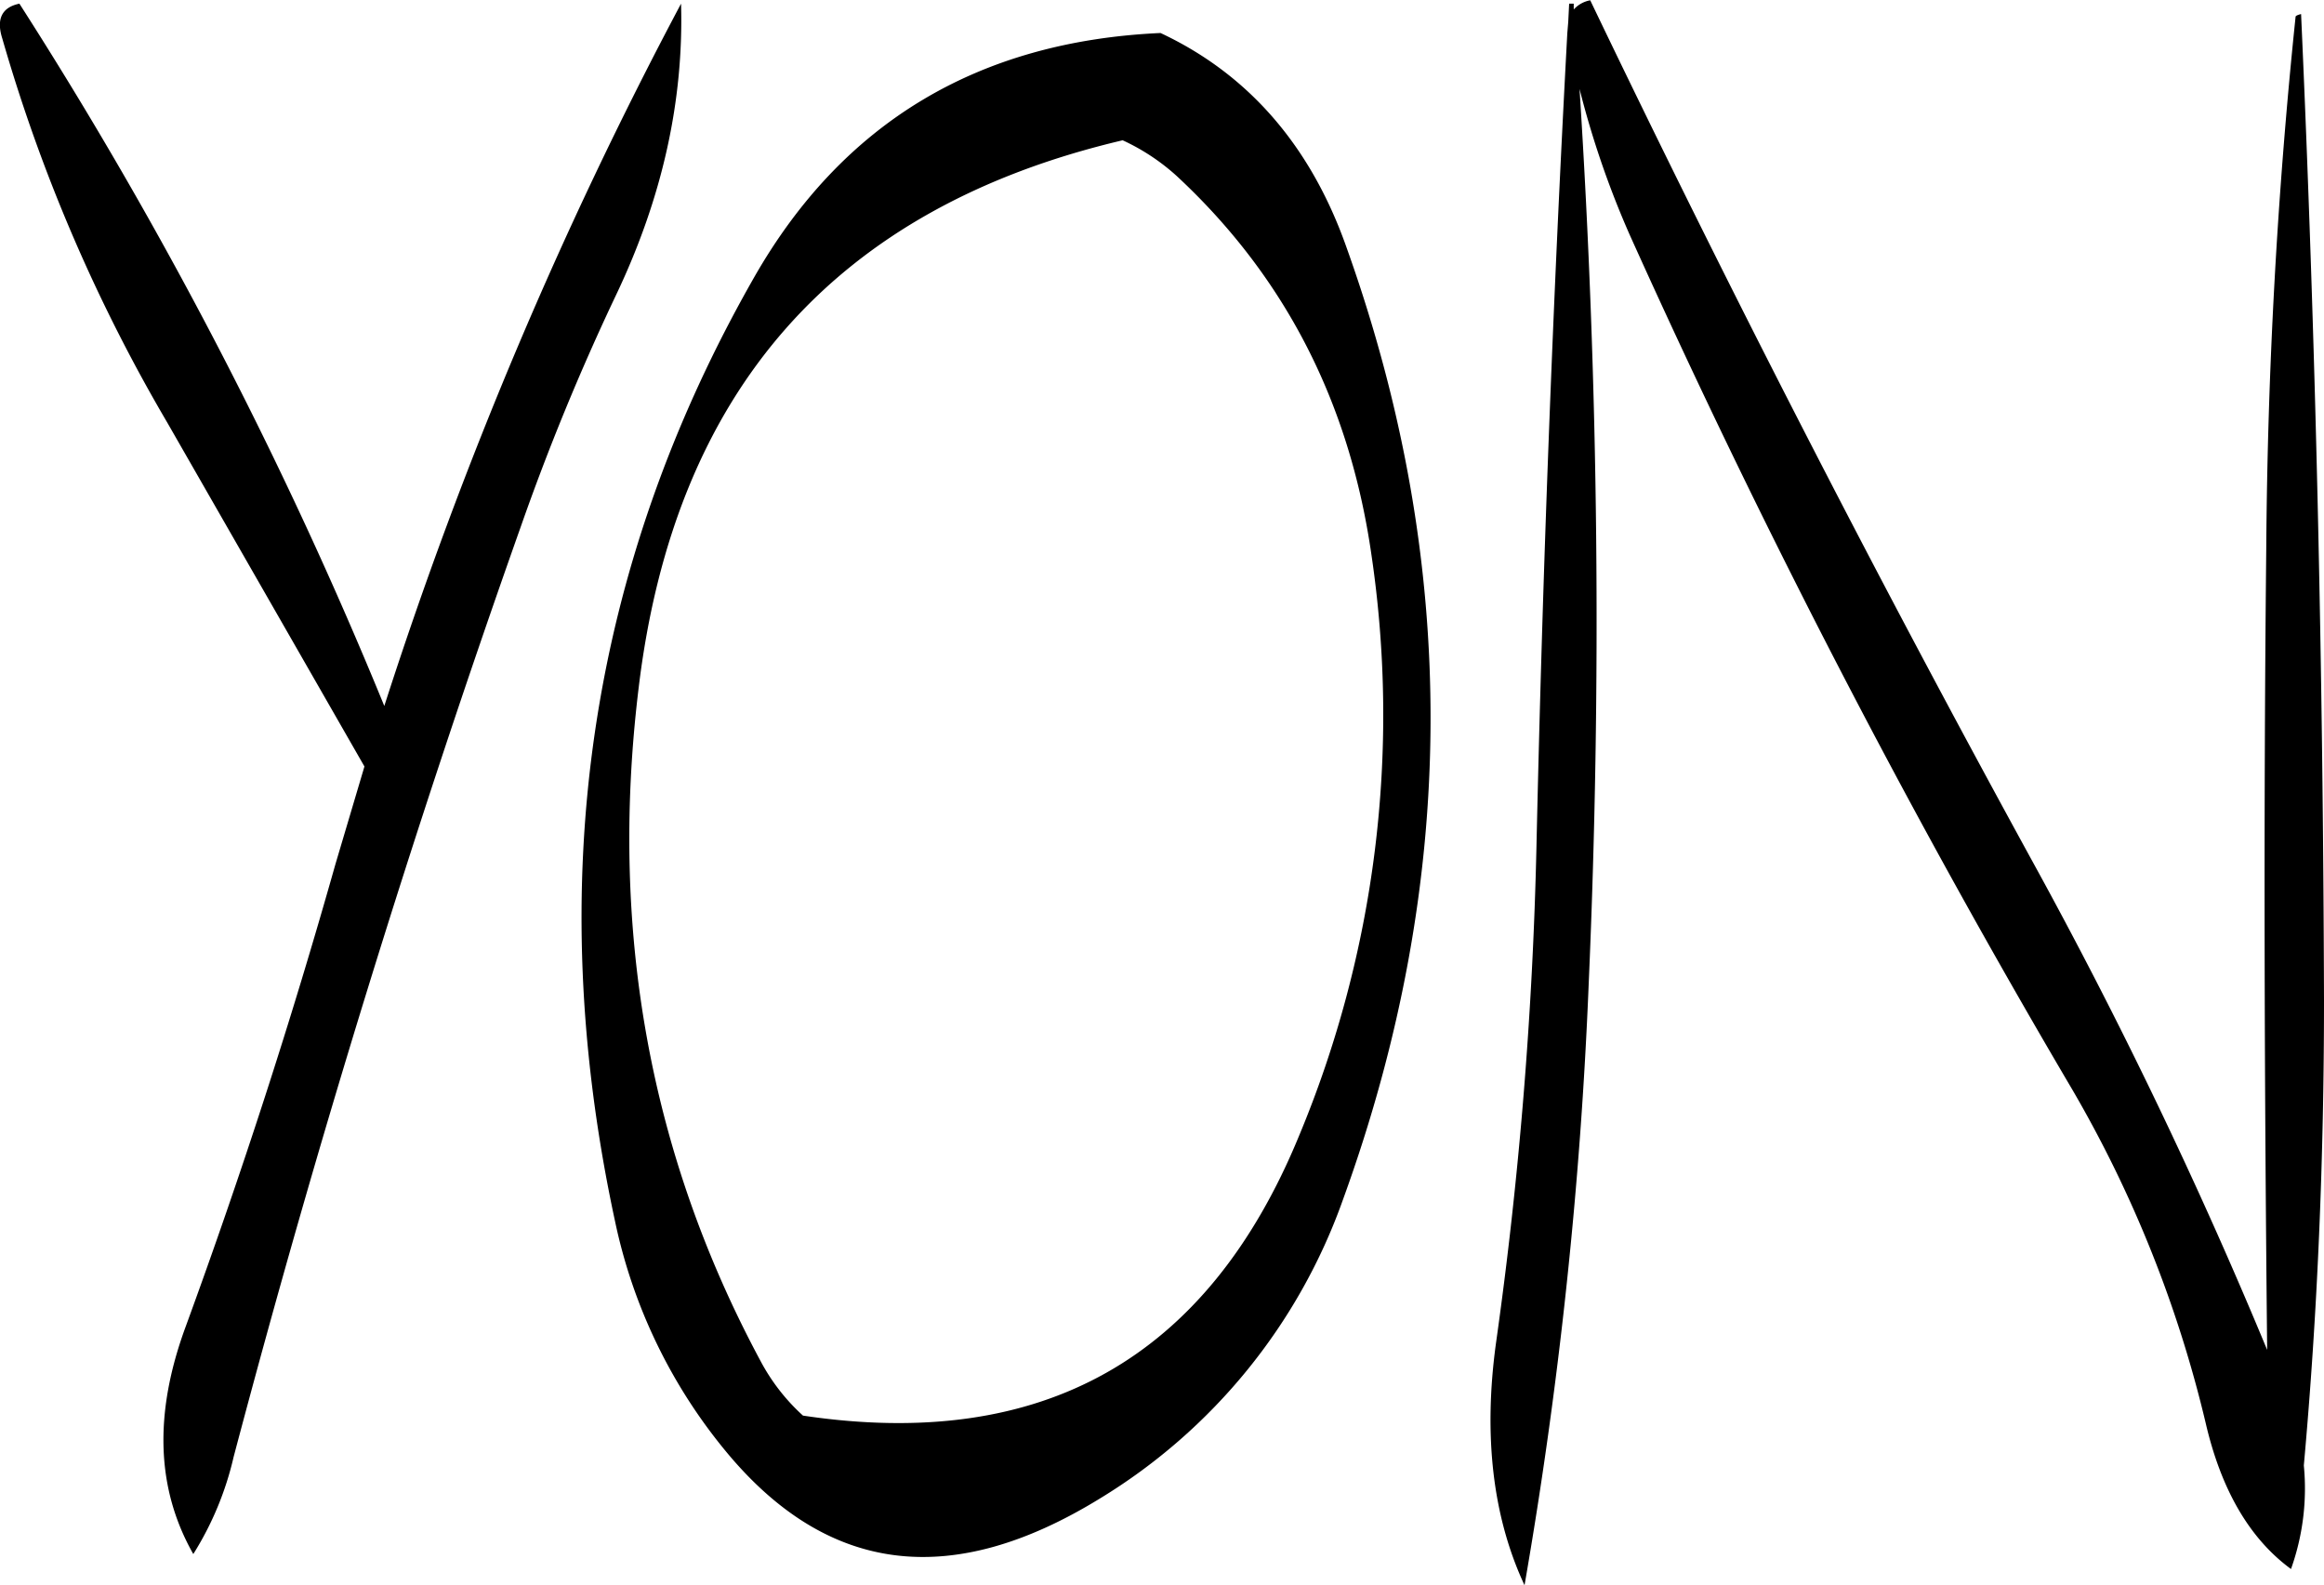 <svg id="Layer_1" data-name="Layer 1" xmlns="http://www.w3.org/2000/svg" viewBox="0 0 304.18 207.48"><defs><style>.cls-1{fill-rule:evenodd;}</style></defs><path class="cls-1" d="M246.84,385c13.32,16,29.52,17.88,48.84,6a75.2,75.2,0,0,0,31.8-39.12q22.68-62.46.48-124.56C323.28,214,315.12,204.6,303.6,199.2q-35.82,1.62-53.16,31.92-32.58,57.06-18.24,123.6A69.8,69.8,0,0,0,246.84,385ZM331.2,267.48a143.11,143.11,0,0,1-9.48,76.08c-12,29.16-33.6,41.28-64.92,36.6a26.24,26.24,0,0,1-5.52-7.08q-21.78-40.5-16-88.08,7-58.5,63.36-71.76a27.82,27.82,0,0,1,7.08,4.68C319.8,231,328.32,247.44,331.2,267.48ZM152,199.92a218.57,218.57,0,0,0,21.6,50.28l25.8,45L195.6,308Q187,338.46,176,368.52c-4.2,11.4-3.84,21.24,1,29.76a41.3,41.3,0,0,0,5.28-12.72q16.38-61.92,37.56-121.68a309.38,309.38,0,0,1,12.48-30.36c6.12-12.84,8.88-25.56,8.52-38.16A563.46,563.46,0,0,0,202,287.28a571,571,0,0,0-47.76-91.92C151.92,195.84,151.2,197.4,152,199.92Zm205.68-3.84v-.72h-.6l-.12,2.4-.12,1.44Q354,251.94,352.8,305.76a552.87,552.87,0,0,1-5.28,64.8c-1.68,12.12-.48,22.8,3.72,31.8a600.74,600.74,0,0,0,8.4-78.72,1088.66,1088.66,0,0,0-1.2-117.12A120,120,0,0,0,365,225.6a1150.43,1150.43,0,0,0,58,112,159.87,159.87,0,0,1,17.4,43.56q3.06,13.14,11.16,19.08a31.33,31.33,0,0,0,1.68-13.56c1.8-19.92,2.64-40.2,2.64-60.84-.12-43.56-1.08-86.52-3-129.12q-.72.18-.72.36-3.6,34.56-3.84,69.72c-.36,34.92-.24,69.84.12,104.76a646.28,646.28,0,0,0-30.6-63.72q-30.78-56.16-58-112.92A3.8,3.8,0,0,0,357.72,196.08Z" transform="translate(-151.7 -194.88)"/></svg>